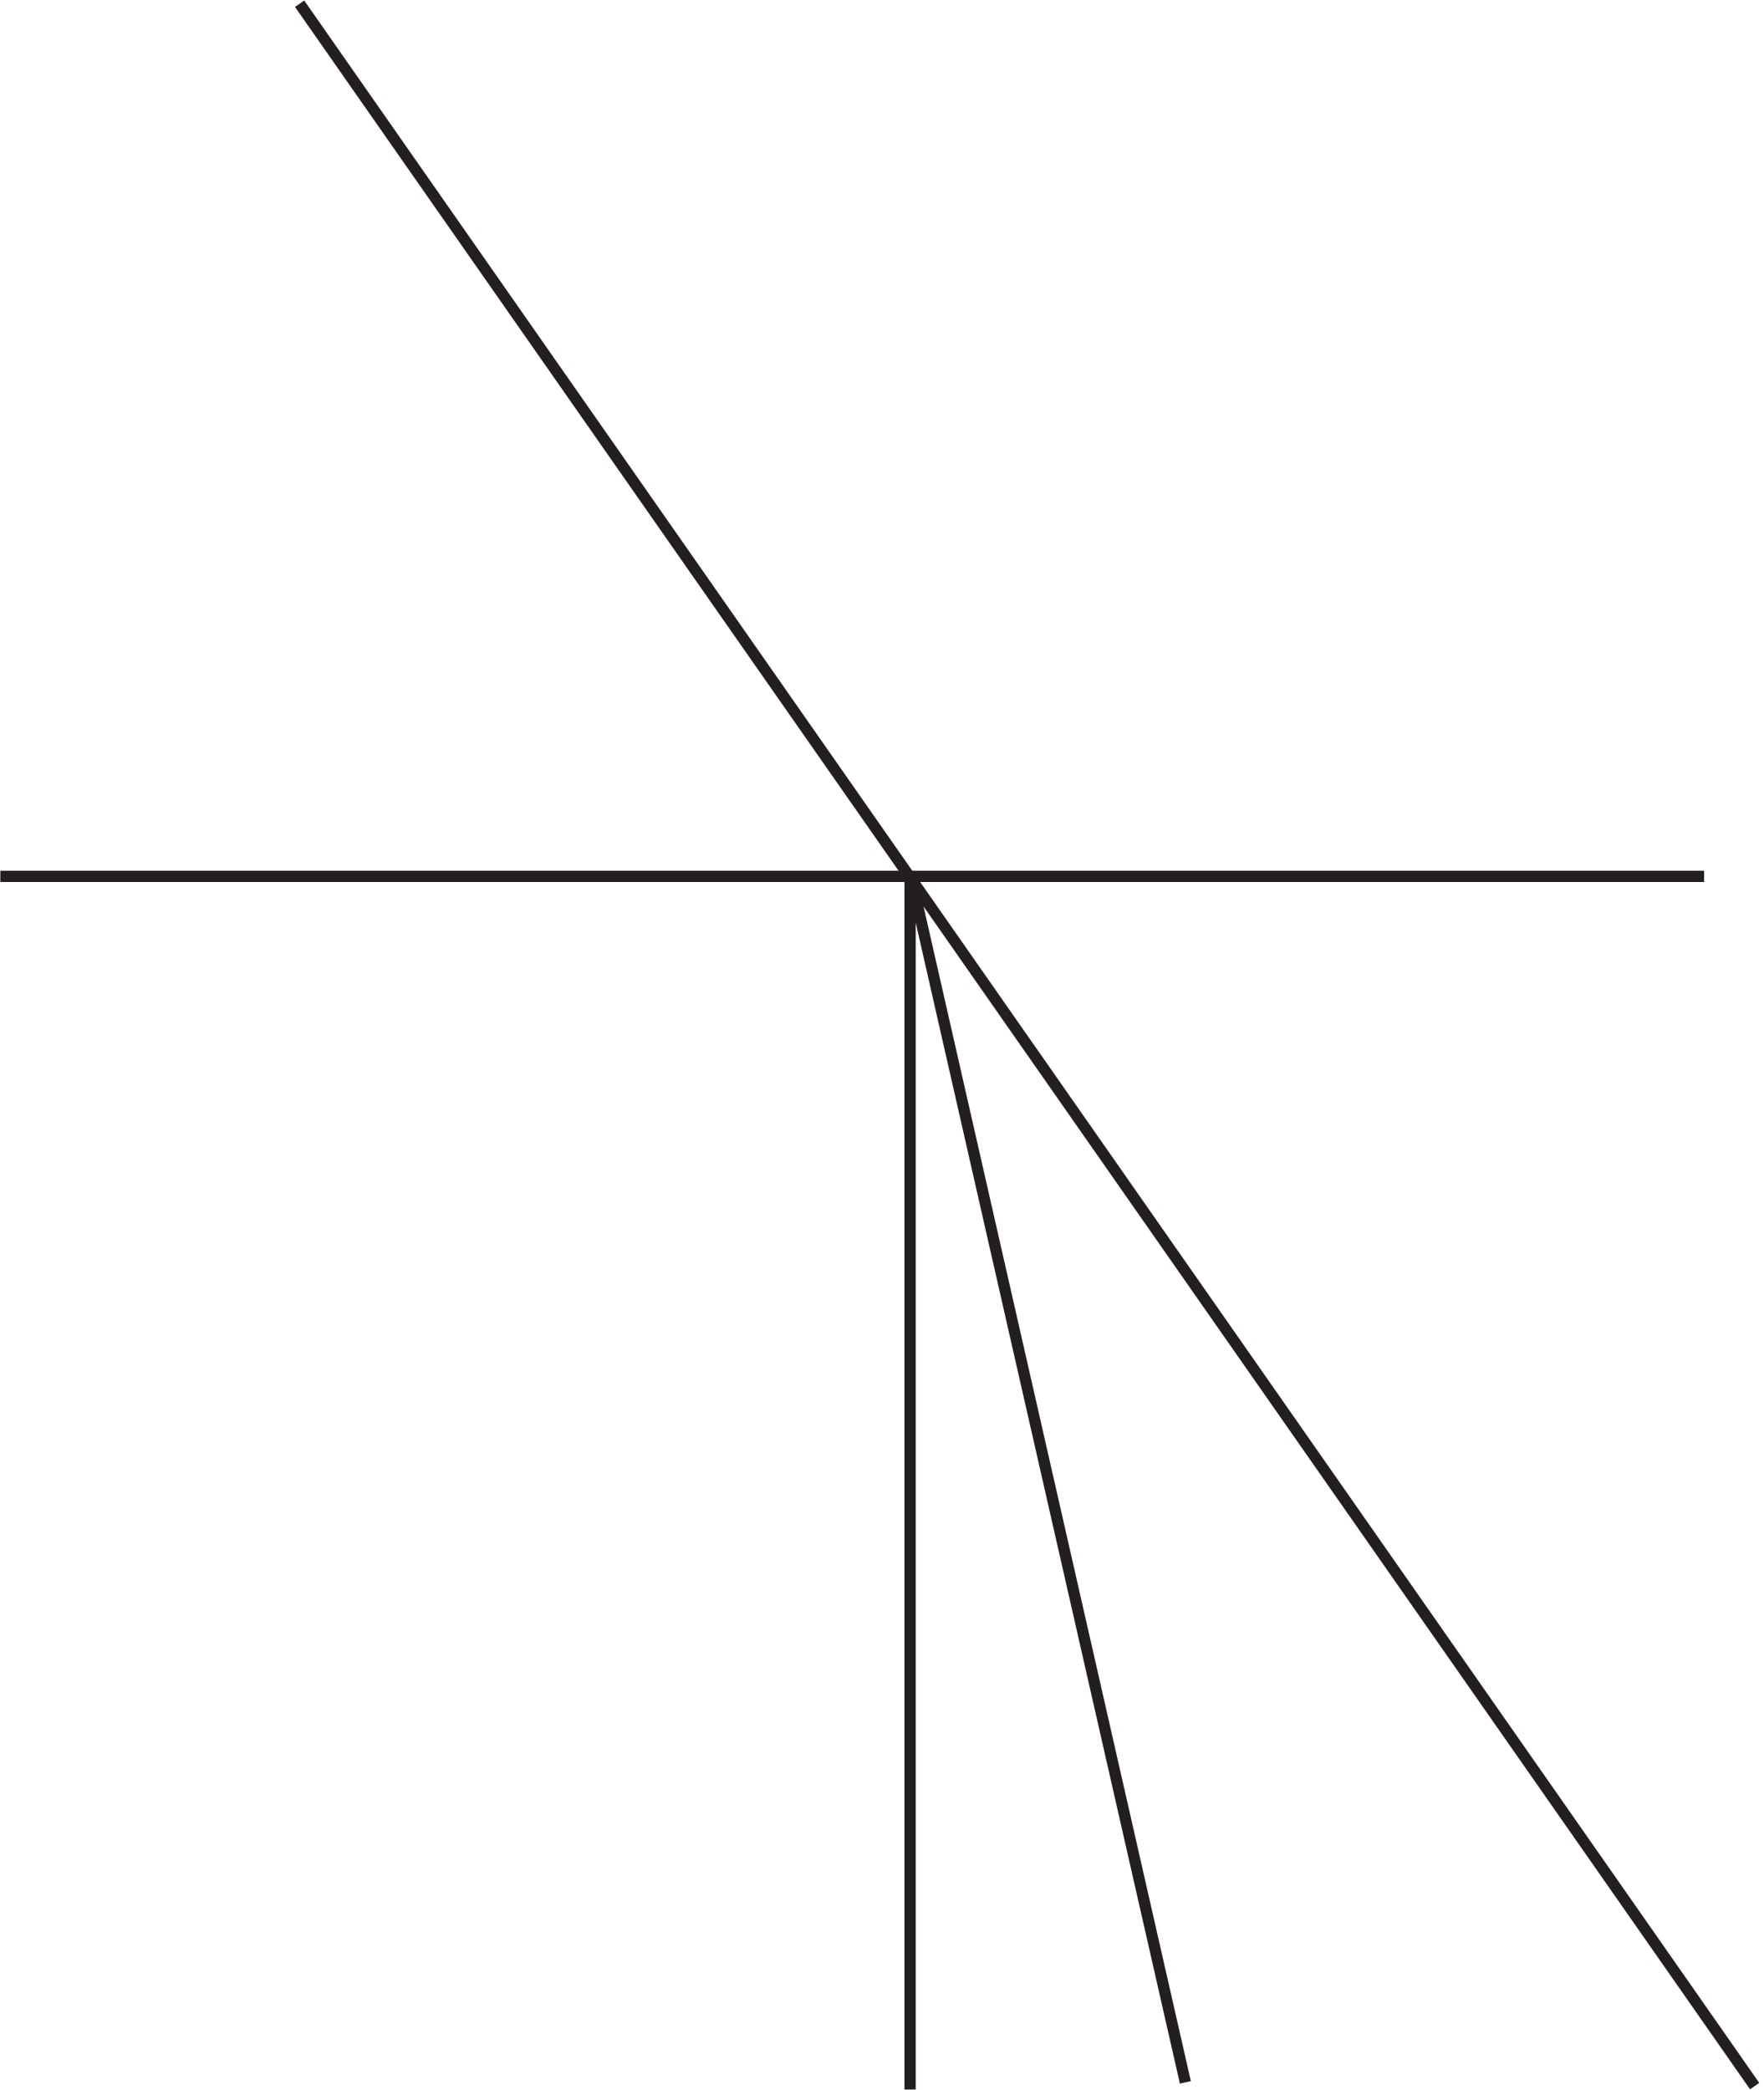 <?xml version="1.0" encoding="UTF-8"?>
<svg xmlns="http://www.w3.org/2000/svg" xmlns:xlink="http://www.w3.org/1999/xlink" width="314pt" height="372pt" viewBox="0 0 314 372" version="1.2">
<defs>
<clipPath id="clip1">
  <path d="M 0.059 0.094 L 313.152 0.094 L 313.152 371.941 L 0.059 371.941 Z "/>
</clipPath>
</defs>
<g id="surface1">
<g clip-path="url(#clip1)" clip-rule="nonzero">
<path style="fill:none;stroke-width:2;stroke-linecap:butt;stroke-linejoin:miter;stroke:rgb(13.73%,12.16%,12.549%);stroke-opacity:1;stroke-miterlimit:4;" d="M 0 216 L 303.336 216 M 53.332 371.336 L 312.336 0.668 M 162 216.668 L 162 0 M 162 216.668 L 211 1.336 " transform="matrix(1,0,0,-1,0,372)"/>
</g>
</g>
</svg>
